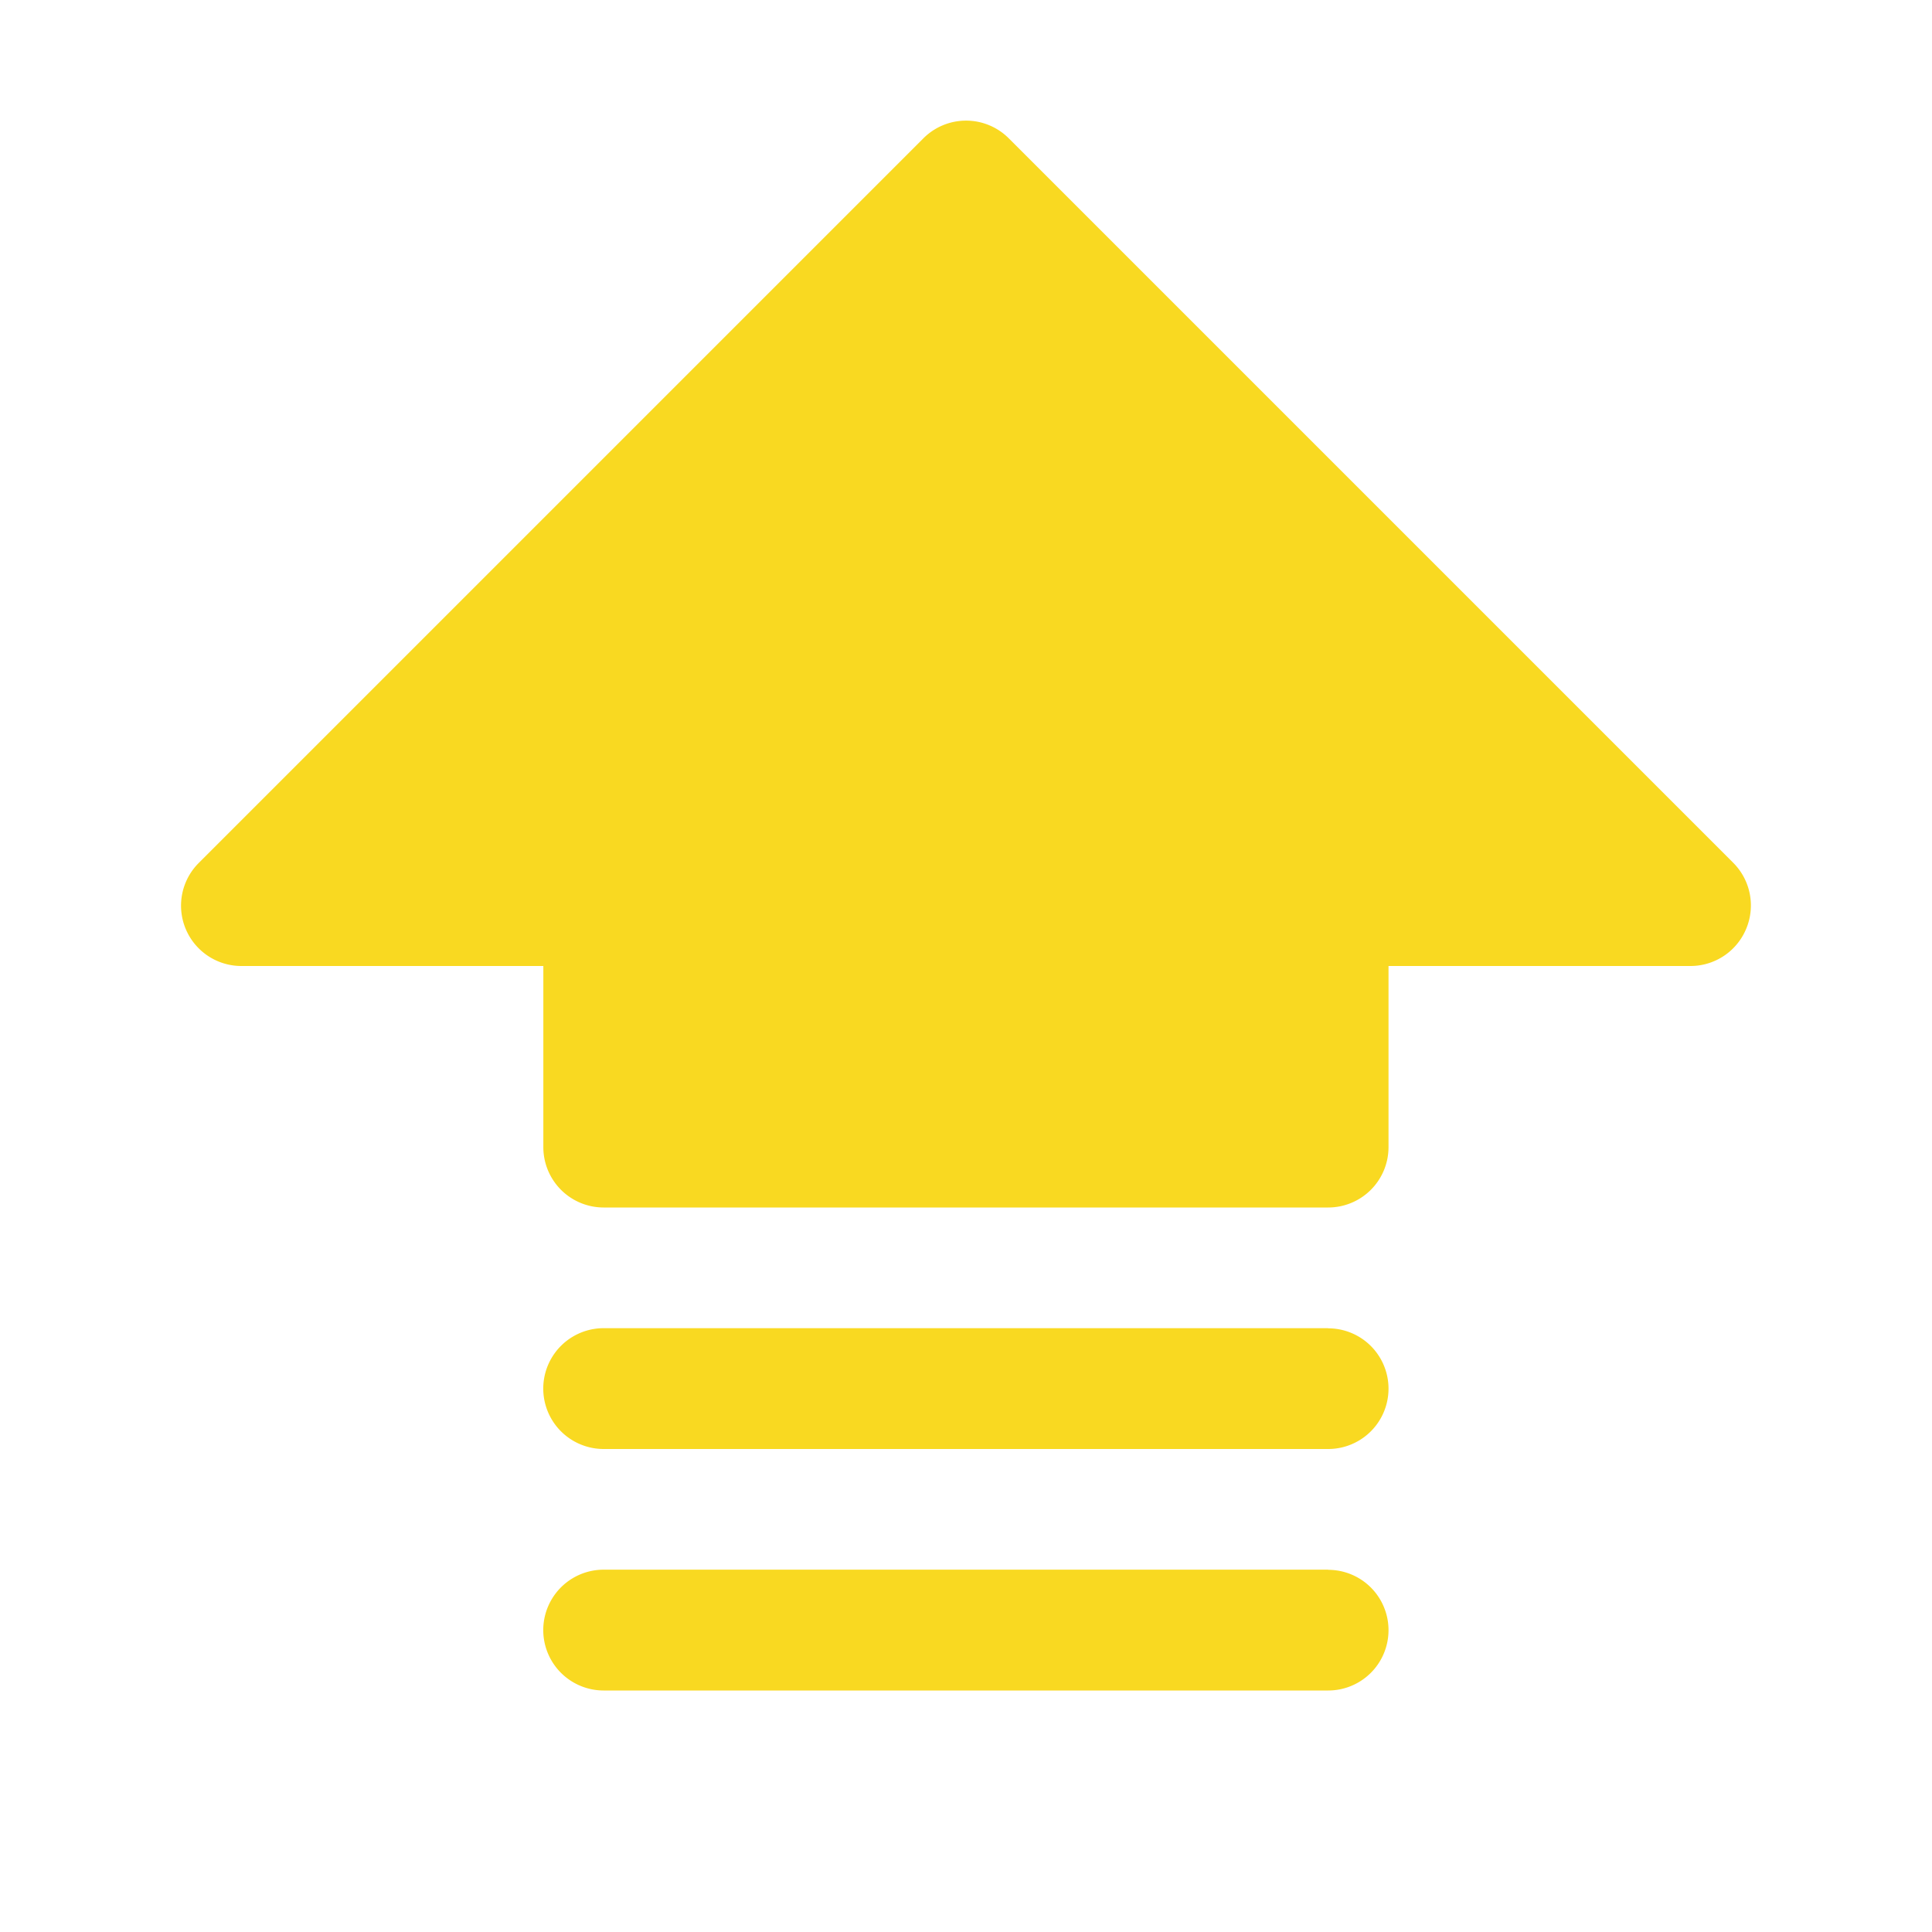 <svg id="arrow-fat-lines-up-fill" xmlns="http://www.w3.org/2000/svg" width="13" height="13" viewBox="0 0 13 13">
  <g id="Group_26292" data-name="Group 26292">
    <path id="Path_73530" data-name="Path 73530" d="M0,0H13V13H0Z" fill="none"/>
    <path id="Path_73531" data-name="Path 73531" d="M34.531,21.437a.406.406,0,0,1-.375.251H32.124v1.219a.406.406,0,0,1-.406.406H26.843a.406.406,0,0,1-.406-.406V21.688H24.406a.406.406,0,0,1-.287-.694l4.875-4.875a.406.406,0,0,1,.575,0l4.875,4.875A.406.406,0,0,1,34.531,21.437Zm-2.813,4.313H26.843a.406.406,0,0,0,0,.813h4.875a.406.406,0,0,0,0-.812Zm0-1.625H26.843a.406.406,0,0,0,0,.813h4.875a.406.406,0,0,0,0-.812Z" transform="translate(-22.781 -15.188)" fill="#f9d921"/>
  </g>
</svg>
